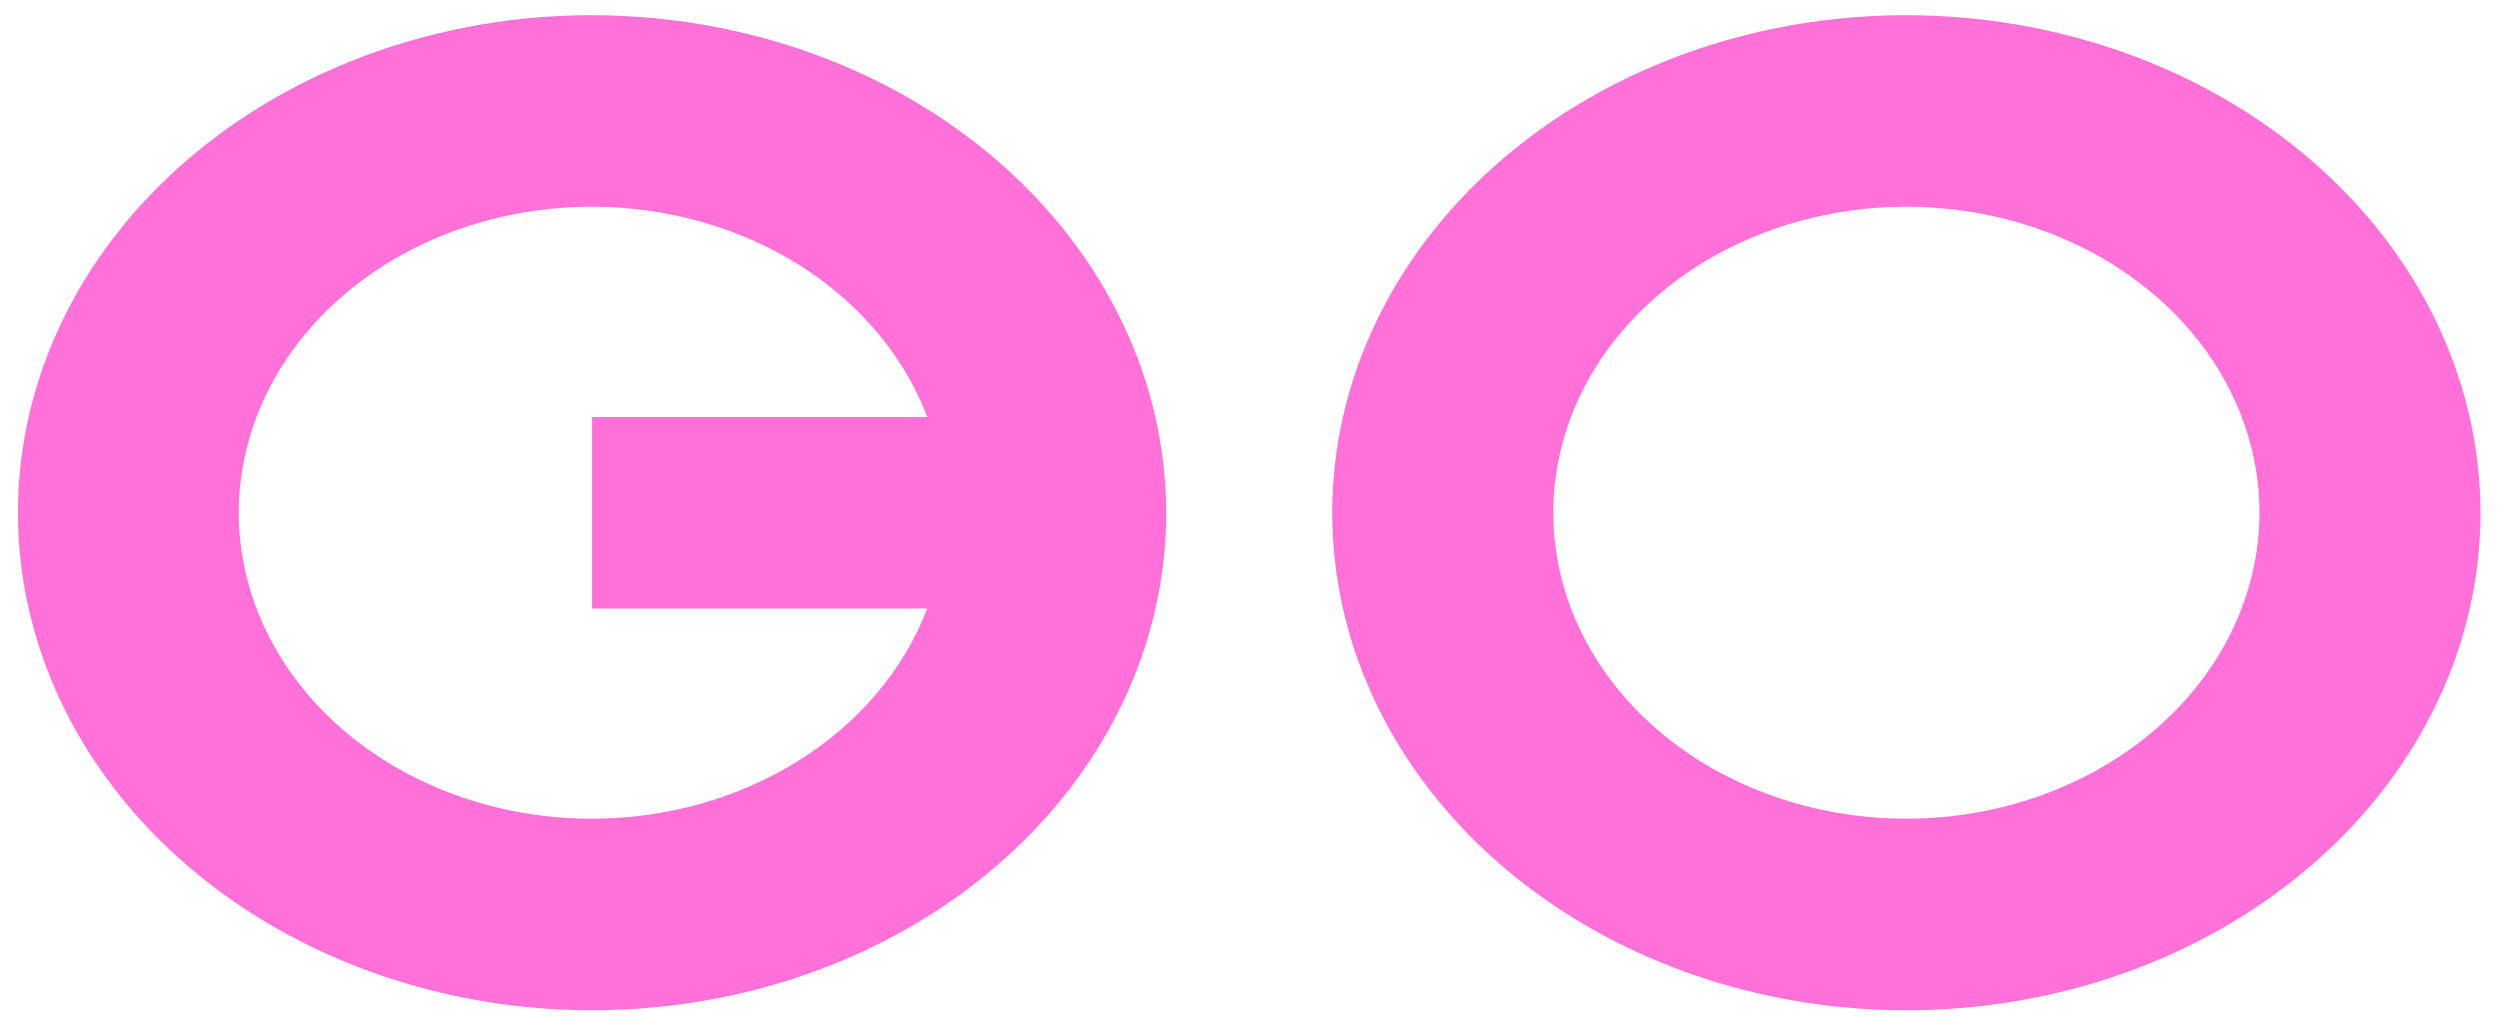 <svg width="64" height="26" viewBox="0 0 64 26" fill="none" xmlns="http://www.w3.org/2000/svg"><path d="M48.804 0.389C45.897 0.389 43.055 1.135 40.638 2.535C38.221 3.934 36.337 5.923 35.224 8.251C34.112 10.578 33.821 13.139 34.388 15.61C34.955 18.081 36.354 20.35 38.41 22.131C40.465 23.913 43.084 25.126 45.936 25.617C48.786 26.109 51.741 25.857 54.428 24.893C57.113 23.929 59.408 22.296 61.023 20.202C62.639 18.107 63.501 15.645 63.501 13.126C63.496 9.749 61.947 6.512 59.192 4.124C56.437 1.736 52.701 0.393 48.804 0.389ZM48.804 20.959C47.016 20.959 45.269 20.5 43.782 19.64C42.295 18.779 41.136 17.555 40.452 16.124C39.767 14.693 39.588 13.117 39.937 11.598C40.285 10.078 41.146 8.682 42.41 7.587C43.675 6.491 45.286 5.745 47.039 5.442C48.793 5.14 50.61 5.295 52.262 5.888C53.914 6.481 55.326 7.485 56.32 8.773C57.312 10.062 57.843 11.576 57.843 13.126C57.839 15.202 56.886 17.193 55.191 18.661C53.497 20.129 51.2 20.956 48.804 20.959ZM15.157 0.389C12.25 0.389 9.408 1.136 6.991 2.535C4.574 3.935 2.69 5.924 1.578 8.251C0.466 10.579 0.175 13.14 0.742 15.61C1.309 18.081 2.709 20.351 4.764 22.132C6.82 23.913 9.438 25.126 12.29 25.618C15.141 26.109 18.096 25.857 20.782 24.893C23.467 23.929 25.763 22.296 27.378 20.202C28.993 18.107 29.855 15.645 29.855 13.126C29.85 9.749 28.3 6.511 25.545 4.124C22.789 1.736 19.054 0.393 15.157 0.389ZM15.157 20.959C13.491 20.96 11.858 20.562 10.436 19.809C9.015 19.056 7.862 17.977 7.104 16.692C6.345 15.406 6.011 13.964 6.139 12.525C6.267 11.086 6.851 9.705 7.827 8.535C8.803 7.366 10.133 6.452 11.67 5.896C13.207 5.34 14.892 5.163 16.538 5.384C18.184 5.606 19.728 6.217 20.998 7.15C22.269 8.084 23.217 9.303 23.738 10.675H15.157V15.577H23.738C23.141 17.141 21.991 18.503 20.451 19.469C18.911 20.435 17.058 20.957 15.157 20.959Z" fill="#FF70D9"/></svg>